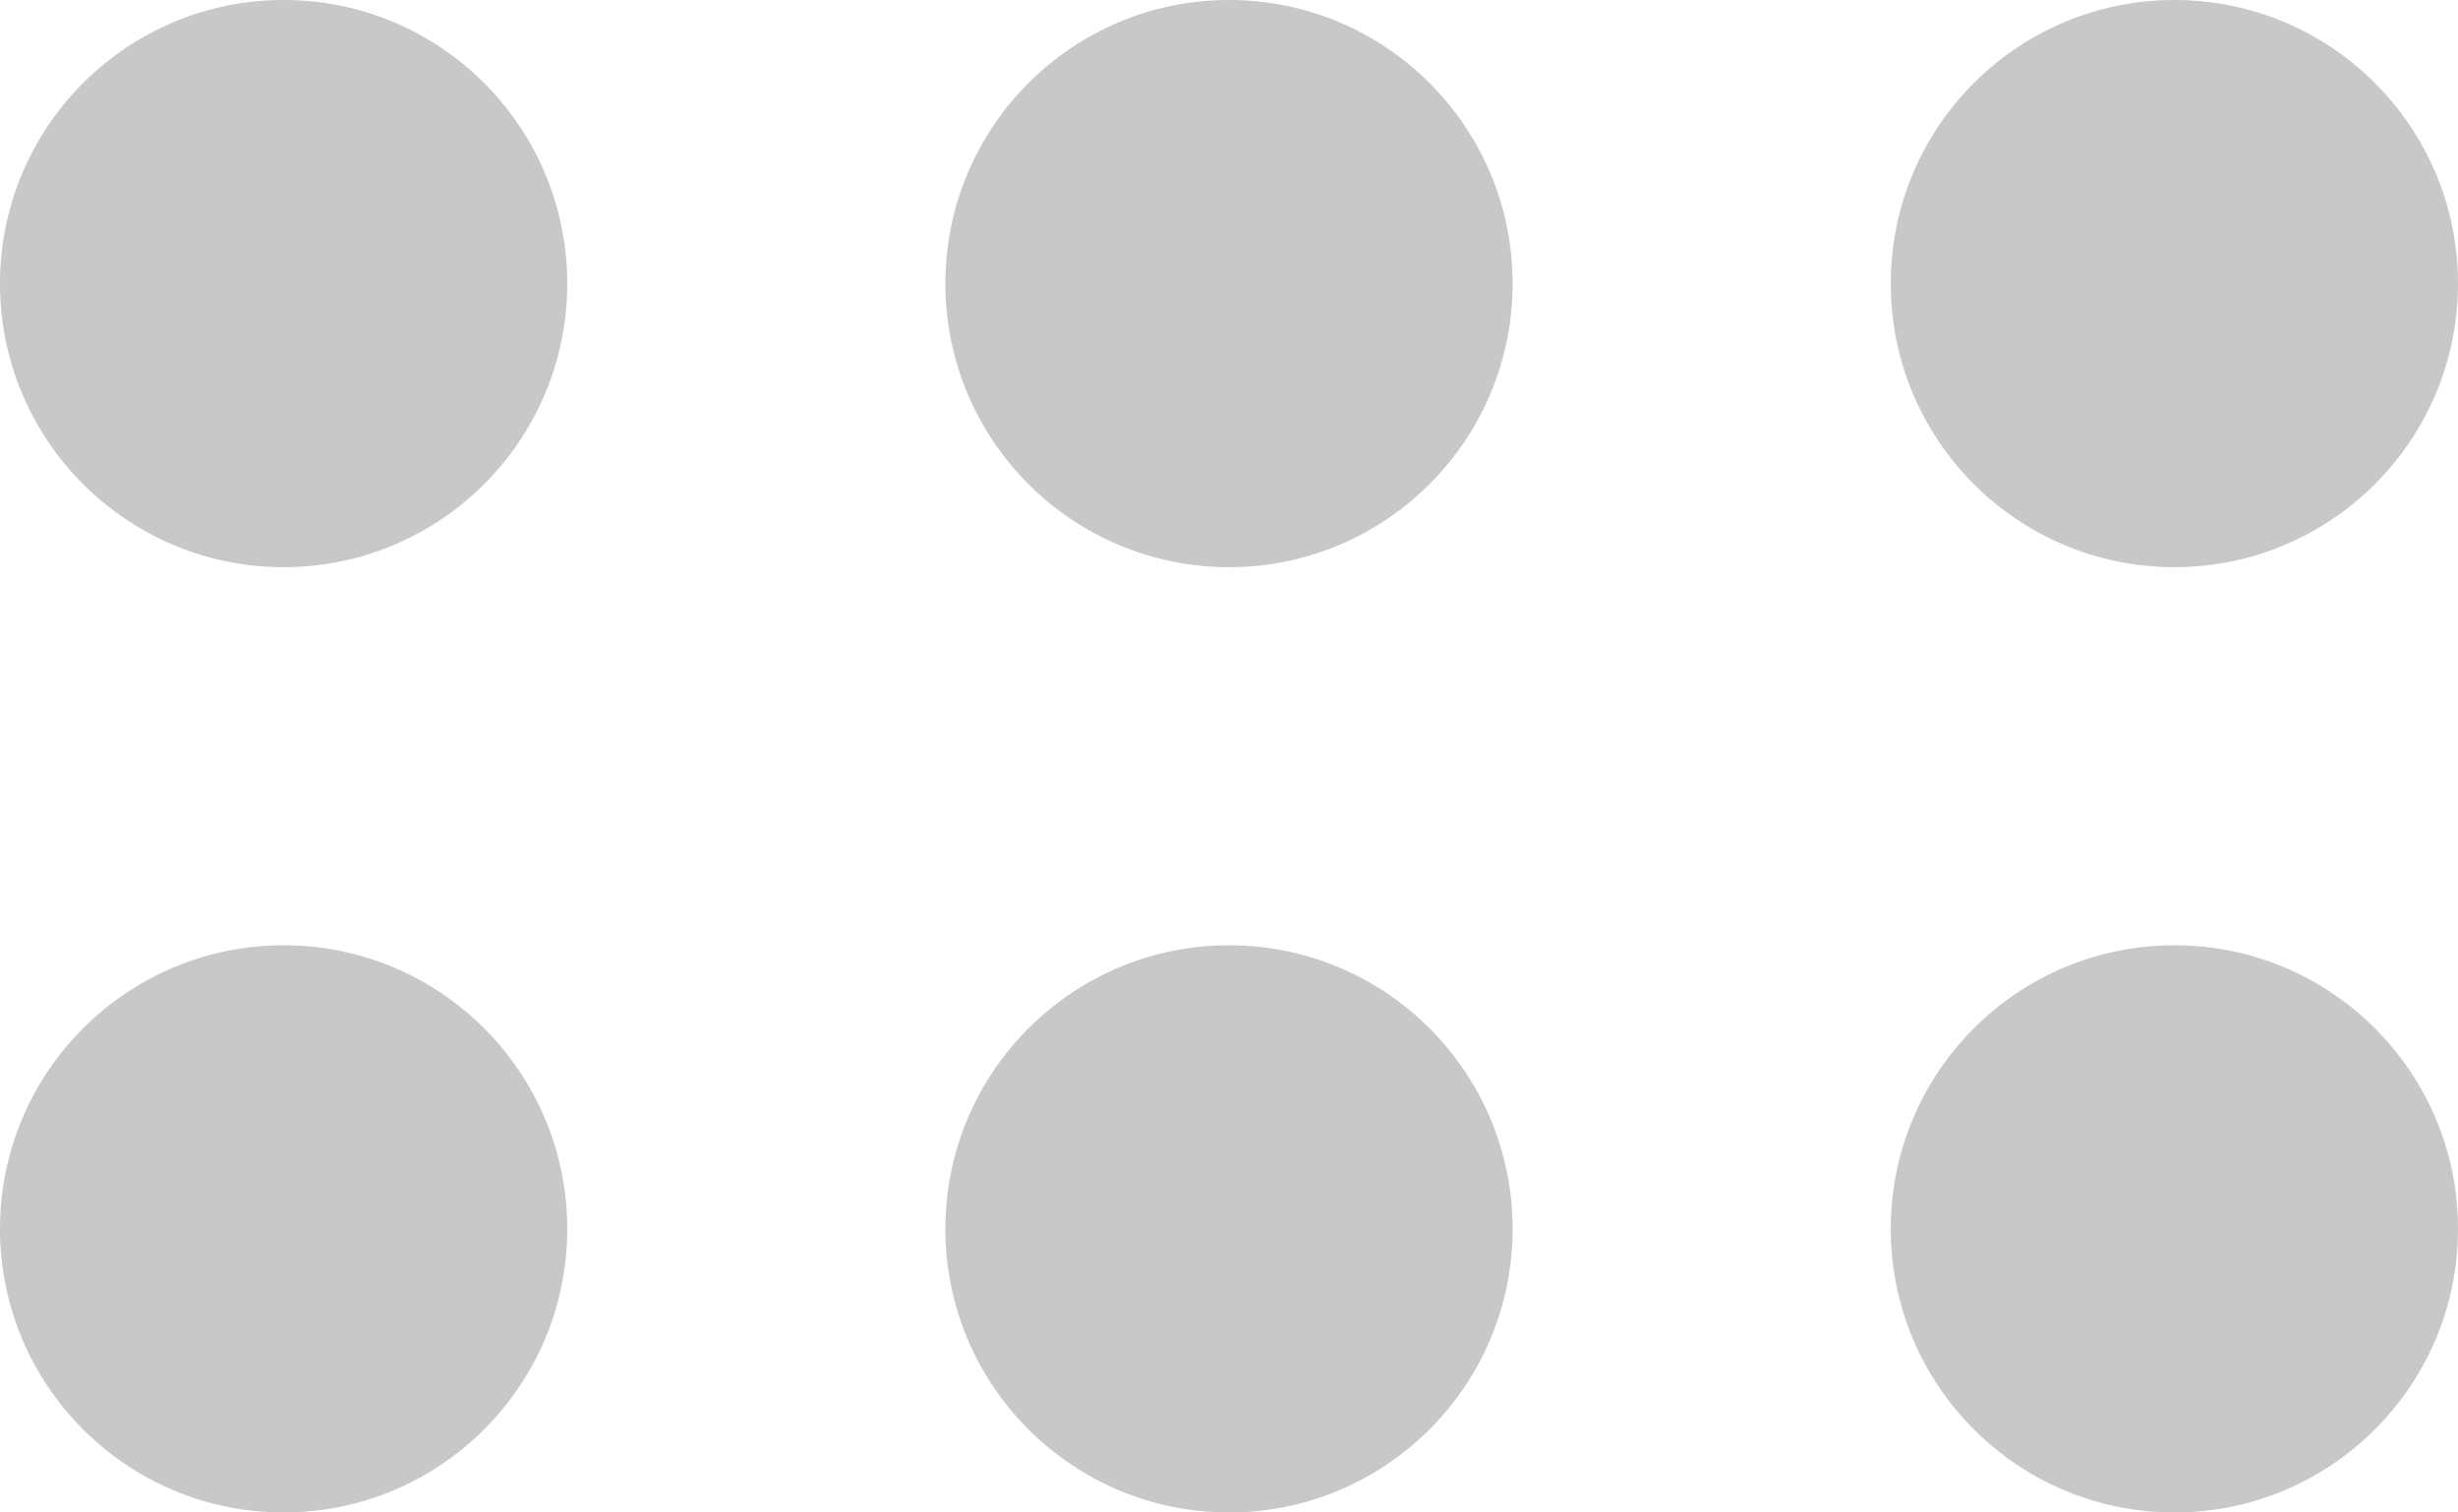 <svg width="13" height="8" viewBox="0 0 13 8" fill="none" xmlns="http://www.w3.org/2000/svg">
<circle cx="1.5" cy="1.5" r="1.5" fill="#C8C8C8"/>
<circle cx="1.5" cy="6.5" r="1.5" fill="#C8C8C8"/>
<circle cx="6.5" cy="1.5" r="1.5" fill="#C8C8C8"/>
<circle cx="6.5" cy="6.5" r="1.5" fill="#C8C8C8"/>
<circle cx="11.5" cy="1.5" r="1.5" fill="#C8C8C8"/>
<circle cx="11.5" cy="6.5" r="1.5" fill="#C8C8C8"/>
</svg>
